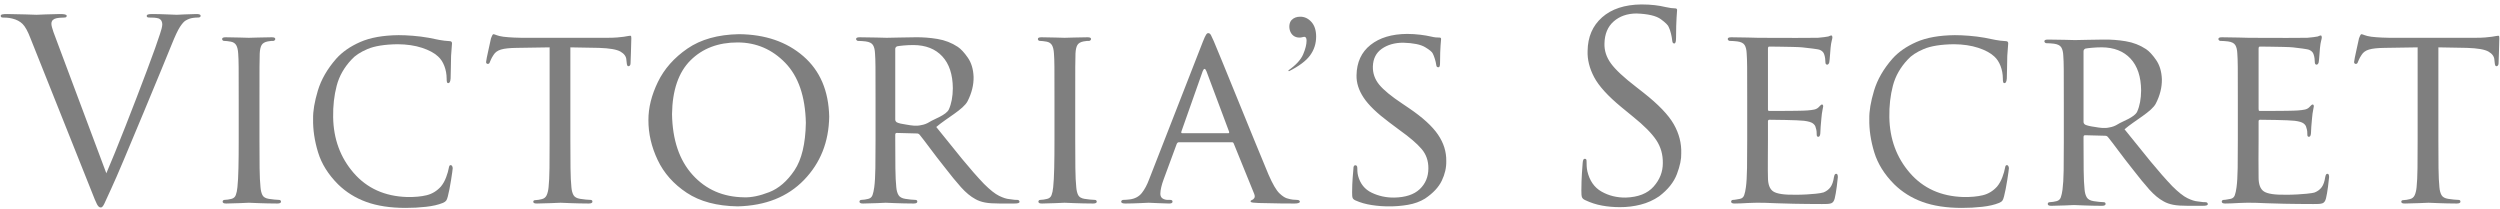<?xml version="1.0" encoding="UTF-8" standalone="no"?>
<svg width="299px" height="25px" viewBox="0 0 299 25" version="1.1" xmlns="http://www.w3.org/2000/svg" xmlns:xlink="http://www.w3.org/1999/xlink">
    <!-- Generator: Sketch 39.1 (31720) - http://www.bohemiancoding.com/sketch -->
    <title>victoriassecret copy</title>
    <desc>Created with Sketch.</desc>
    <defs></defs>
    <g id="Page-1" stroke="none" stroke-width="1" fill="none" fill-rule="evenodd">
        <g id="victoriassecret-copy" fill="#7F7F7F">
            <path d="M31.032,12.065 C31.031,10.096 31.033,8.747 31.036,8.018 C31.039,7.289 31.048,6.752 31.063,6.406 C31.084,5.949 31.159,5.61 31.288,5.39 C31.417,5.169 31.663,5.023 32.025,4.953 C32.177,4.923 32.307,4.905 32.413,4.899 C32.519,4.892 32.617,4.89 32.707,4.891 C32.757,4.888 32.805,4.863 32.851,4.817 C32.897,4.772 32.921,4.724 32.924,4.674 C32.926,4.598 32.892,4.542 32.824,4.508 C32.755,4.474 32.644,4.457 32.49,4.458 C32.018,4.461 31.474,4.471 30.858,4.489 C30.242,4.507 29.876,4.517 29.76,4.52 C29.633,4.517 29.266,4.507 28.659,4.489 C28.051,4.471 27.498,4.461 26.999,4.458 C26.845,4.457 26.734,4.474 26.666,4.508 C26.597,4.542 26.564,4.598 26.565,4.674 C26.566,4.724 26.587,4.772 26.627,4.817 C26.667,4.863 26.719,4.888 26.782,4.891 C26.879,4.891 27.003,4.899 27.154,4.914 C27.305,4.93 27.461,4.953 27.62,4.984 C27.91,5.041 28.12,5.181 28.252,5.405 C28.383,5.629 28.462,5.962 28.488,6.406 C28.518,6.752 28.536,7.289 28.543,8.018 C28.549,8.747 28.552,10.096 28.55,12.065 L28.55,16.703 C28.552,17.982 28.541,19.112 28.519,20.093 C28.497,21.074 28.456,21.841 28.395,22.393 C28.358,22.781 28.293,23.094 28.201,23.332 C28.109,23.57 27.936,23.721 27.682,23.784 C27.554,23.817 27.414,23.845 27.263,23.869 C27.112,23.894 26.972,23.907 26.844,23.908 C26.767,23.911 26.712,23.936 26.677,23.982 C26.643,24.027 26.626,24.075 26.627,24.125 C26.632,24.274 26.777,24.346 27.061,24.341 C27.53,24.337 28.066,24.322 28.667,24.295 C29.268,24.268 29.632,24.252 29.76,24.248 C29.862,24.252 30.256,24.268 30.943,24.295 C31.63,24.322 32.373,24.337 33.173,24.341 C33.326,24.34 33.438,24.319 33.506,24.279 C33.575,24.239 33.608,24.188 33.607,24.125 C33.608,24.075 33.591,24.027 33.557,23.982 C33.522,23.936 33.467,23.911 33.39,23.908 C33.255,23.907 33.067,23.894 32.828,23.869 C32.588,23.845 32.362,23.817 32.149,23.784 C31.76,23.721 31.506,23.57 31.385,23.332 C31.264,23.094 31.188,22.781 31.156,22.393 C31.097,21.841 31.061,21.074 31.048,20.093 C31.035,19.112 31.029,17.982 31.032,16.703 L31.032,12.065 L31.032,12.065 Z M68.216,5.664 L71.629,5.726 C72.9,5.763 73.762,5.913 74.215,6.174 C74.668,6.436 74.902,6.771 74.917,7.179 L74.948,7.457 C74.963,7.639 74.987,7.763 75.022,7.828 C75.056,7.894 75.104,7.925 75.165,7.921 C75.23,7.921 75.287,7.891 75.336,7.832 C75.385,7.774 75.411,7.69 75.413,7.581 C75.417,7.371 75.433,6.933 75.46,6.267 C75.487,5.601 75.503,5.039 75.506,4.582 C75.509,4.501 75.504,4.43 75.491,4.369 C75.478,4.308 75.442,4.276 75.382,4.272 C75.321,4.274 75.227,4.287 75.099,4.311 C74.972,4.336 74.808,4.364 74.607,4.396 C74.392,4.428 74.124,4.457 73.804,4.481 C73.484,4.506 73.1,4.519 72.652,4.52 L62.353,4.52 C62.176,4.52 61.878,4.511 61.457,4.493 C61.036,4.474 60.621,4.442 60.212,4.396 C59.848,4.343 59.576,4.28 59.398,4.207 C59.219,4.134 59.088,4.094 59.002,4.087 C58.954,4.098 58.903,4.161 58.851,4.276 C58.799,4.392 58.756,4.493 58.723,4.582 C58.685,4.778 58.583,5.244 58.417,5.981 C58.251,6.718 58.156,7.2 58.134,7.427 C58.138,7.503 58.161,7.559 58.203,7.593 C58.246,7.627 58.285,7.644 58.32,7.643 C58.382,7.646 58.436,7.632 58.483,7.6 C58.529,7.569 58.568,7.501 58.599,7.396 C58.638,7.309 58.684,7.204 58.735,7.083 C58.786,6.961 58.885,6.787 59.033,6.561 C59.218,6.257 59.515,6.045 59.925,5.923 C60.335,5.801 60.958,5.735 61.794,5.726 L65.734,5.664 L65.734,16.703 C65.737,17.982 65.732,19.112 65.719,20.093 C65.706,21.074 65.67,21.841 65.61,22.393 C65.571,22.783 65.494,23.101 65.381,23.348 C65.268,23.594 65.076,23.75 64.804,23.815 C64.677,23.848 64.542,23.876 64.4,23.9 C64.258,23.925 64.124,23.938 63.997,23.939 C63.92,23.941 63.864,23.96 63.83,23.997 C63.796,24.034 63.779,24.076 63.78,24.125 C63.779,24.201 63.812,24.257 63.881,24.291 C63.949,24.325 64.06,24.342 64.214,24.341 C64.677,24.337 65.233,24.322 65.882,24.295 C66.53,24.268 66.916,24.252 67.037,24.248 C67.153,24.252 67.55,24.268 68.228,24.295 C68.906,24.322 69.636,24.337 70.419,24.341 C70.573,24.34 70.684,24.319 70.752,24.279 C70.821,24.239 70.854,24.188 70.853,24.125 C70.856,24.075 70.843,24.027 70.814,23.982 C70.786,23.936 70.726,23.911 70.636,23.908 C70.499,23.907 70.308,23.894 70.062,23.869 C69.816,23.845 69.594,23.817 69.395,23.784 C68.99,23.721 68.721,23.57 68.588,23.332 C68.455,23.094 68.372,22.781 68.34,22.393 C68.281,21.841 68.244,21.074 68.232,20.093 C68.219,19.112 68.213,17.982 68.216,16.703 L68.216,5.664 L68.216,5.664 Z M77.551,14.353 C77.544,15.97 77.912,17.564 78.656,19.133 C79.399,20.703 80.558,22.011 82.133,23.055 C83.707,24.099 85.737,24.641 88.222,24.681 C91.556,24.601 94.203,23.547 96.164,21.519 C98.125,19.491 99.128,16.969 99.173,13.951 C99.107,10.861 98.076,8.452 96.079,6.723 C94.082,4.994 91.515,4.115 88.377,4.087 C85.871,4.135 83.818,4.709 82.22,5.807 C80.622,6.906 79.443,8.239 78.682,9.809 C77.922,11.378 77.545,12.893 77.551,14.353 L77.551,14.353 L77.551,14.353 Z M80.374,13.642 C80.416,10.782 81.154,8.64 82.588,7.214 C84.022,5.788 85.9,5.076 88.222,5.076 C90.449,5.083 92.348,5.897 93.919,7.519 C95.49,9.141 96.311,11.533 96.381,14.693 C96.336,17.198 95.879,19.095 95.012,20.383 C94.144,21.671 93.141,22.537 92.001,22.98 C90.862,23.424 89.861,23.63 88.998,23.599 C86.481,23.567 84.427,22.673 82.836,20.916 C81.245,19.16 80.425,16.735 80.374,13.642 L80.374,13.642 L80.374,13.642 Z M104.715,16.703 C104.718,17.982 104.711,19.112 104.695,20.093 C104.679,21.074 104.634,21.841 104.56,22.393 C104.508,22.781 104.44,23.094 104.354,23.332 C104.268,23.57 104.099,23.721 103.846,23.784 C103.718,23.817 103.578,23.845 103.427,23.869 C103.276,23.894 103.136,23.907 103.008,23.908 C102.931,23.911 102.876,23.936 102.842,23.982 C102.807,24.027 102.791,24.075 102.791,24.125 C102.796,24.274 102.941,24.346 103.226,24.341 C103.703,24.337 104.253,24.322 104.878,24.295 C105.502,24.268 105.851,24.252 105.925,24.248 C106.025,24.252 106.413,24.268 107.088,24.295 C107.763,24.322 108.492,24.337 109.275,24.341 C109.429,24.34 109.54,24.319 109.608,24.279 C109.677,24.239 109.711,24.188 109.709,24.125 C109.712,24.075 109.699,24.027 109.671,23.982 C109.642,23.936 109.583,23.911 109.492,23.908 C109.356,23.907 109.17,23.894 108.934,23.869 C108.697,23.845 108.48,23.817 108.282,23.784 C107.876,23.721 107.602,23.57 107.46,23.332 C107.318,23.094 107.23,22.781 107.196,22.393 C107.137,21.842 107.101,21.081 107.088,20.109 C107.075,19.136 107.07,18.012 107.072,16.734 L107.072,16.116 C107.072,15.966 107.134,15.894 107.259,15.899 L109.619,15.961 C109.708,15.96 109.778,15.97 109.828,15.992 C109.879,16.014 109.933,16.055 109.991,16.116 C110.3,16.498 110.721,17.048 111.255,17.766 C111.789,18.484 112.35,19.212 112.938,19.95 C113.698,20.938 114.365,21.753 114.939,22.393 C115.513,23.033 116.087,23.507 116.661,23.815 C116.984,24 117.362,24.134 117.793,24.217 C118.225,24.301 118.82,24.342 119.577,24.341 L121.283,24.341 C121.528,24.342 121.698,24.325 121.795,24.291 C121.892,24.257 121.939,24.201 121.935,24.125 C121.934,24.075 121.912,24.027 121.869,23.982 C121.826,23.936 121.765,23.911 121.687,23.908 C121.612,23.91 121.498,23.906 121.345,23.897 C121.193,23.887 120.986,23.86 120.725,23.815 C120.391,23.792 119.981,23.661 119.496,23.425 C119.01,23.189 118.407,22.711 117.685,21.991 C116.894,21.164 116.024,20.174 115.075,19.019 C114.125,17.863 113.093,16.587 111.977,15.188 C113.229,14.113 115.22,13.086 115.72,12.107 C116.22,11.129 116.461,10.156 116.441,9.189 C116.405,8.272 116.175,7.508 115.751,6.897 C115.327,6.286 114.926,5.854 114.549,5.602 C113.821,5.122 113.012,4.807 112.121,4.659 C111.231,4.511 110.344,4.444 109.461,4.458 C108.97,4.461 108.331,4.471 107.545,4.489 C106.76,4.507 106.261,4.517 106.049,4.52 C105.924,4.517 105.522,4.507 104.843,4.489 C104.163,4.471 103.49,4.461 102.822,4.458 C102.668,4.457 102.557,4.474 102.489,4.508 C102.42,4.542 102.387,4.598 102.388,4.674 C102.391,4.724 102.416,4.772 102.462,4.817 C102.507,4.863 102.555,4.888 102.605,4.891 C102.739,4.892 102.898,4.898 103.082,4.91 C103.266,4.922 103.418,4.937 103.536,4.953 C103.972,5.011 104.263,5.157 104.408,5.39 C104.554,5.622 104.635,5.961 104.653,6.406 C104.682,6.752 104.7,7.289 104.707,8.018 C104.713,8.747 104.716,10.096 104.715,12.065 L104.715,16.703 L104.715,16.703 Z M107.072,5.849 C107.074,5.773 107.094,5.71 107.134,5.66 C107.174,5.61 107.226,5.571 107.29,5.54 C107.443,5.507 107.703,5.473 108.069,5.44 C108.435,5.406 108.827,5.388 109.244,5.386 C110.716,5.396 111.867,5.847 112.695,6.738 C113.524,7.63 113.945,8.9 113.959,10.55 C113.949,11.558 113.791,12.402 113.486,13.081 C113.181,13.761 111.677,14.257 111.201,14.57 C110.871,14.778 110.53,14.91 110.177,14.964 C109.588,15.105 109.029,15.012 108.461,14.914 C107.885,14.837 107.485,14.743 107.259,14.631 C107.196,14.586 107.15,14.537 107.119,14.485 C107.088,14.432 107.072,14.367 107.072,14.291 L107.072,5.849 L107.072,5.849 Z M128.597,12.065 C128.597,10.096 128.598,8.747 128.601,8.018 C128.604,7.289 128.613,6.752 128.628,6.406 C128.649,5.949 128.724,5.61 128.853,5.39 C128.982,5.169 129.228,5.023 129.59,4.953 C129.743,4.923 129.872,4.905 129.978,4.899 C130.084,4.892 130.182,4.89 130.273,4.891 C130.322,4.888 130.37,4.863 130.416,4.817 C130.462,4.772 130.486,4.724 130.49,4.674 C130.491,4.598 130.457,4.542 130.389,4.508 C130.32,4.474 130.209,4.457 130.055,4.458 C129.583,4.461 129.039,4.471 128.423,4.489 C127.807,4.507 127.441,4.517 127.325,4.52 C127.199,4.517 126.832,4.507 126.224,4.489 C125.617,4.471 125.063,4.461 124.564,4.458 C124.411,4.457 124.299,4.474 124.231,4.508 C124.162,4.542 124.129,4.598 124.13,4.674 C124.131,4.724 124.152,4.772 124.192,4.817 C124.232,4.863 124.284,4.888 124.347,4.891 C124.444,4.891 124.568,4.899 124.719,4.914 C124.871,4.93 125.026,4.953 125.185,4.984 C125.475,5.041 125.686,5.181 125.817,5.405 C125.948,5.629 126.027,5.962 126.053,6.406 C126.083,6.752 126.101,7.289 126.108,8.018 C126.114,8.747 126.117,10.096 126.115,12.065 L126.115,16.703 C126.117,17.982 126.106,19.112 126.084,20.093 C126.062,21.074 126.021,21.841 125.96,22.393 C125.923,22.781 125.858,23.094 125.766,23.332 C125.675,23.57 125.502,23.721 125.247,23.784 C125.119,23.817 124.979,23.845 124.828,23.869 C124.677,23.894 124.537,23.907 124.409,23.908 C124.332,23.911 124.277,23.936 124.242,23.982 C124.208,24.027 124.191,24.075 124.192,24.125 C124.197,24.274 124.342,24.346 124.626,24.341 C125.096,24.337 125.631,24.322 126.232,24.295 C126.833,24.268 127.197,24.252 127.325,24.248 C127.427,24.252 127.821,24.268 128.508,24.295 C129.195,24.322 129.938,24.337 130.738,24.341 C130.892,24.34 131.003,24.319 131.071,24.279 C131.14,24.239 131.173,24.188 131.172,24.125 C131.173,24.075 131.156,24.027 131.122,23.982 C131.088,23.936 131.032,23.911 130.955,23.908 C130.82,23.907 130.633,23.894 130.393,23.869 C130.153,23.845 129.927,23.817 129.714,23.784 C129.326,23.721 129.071,23.57 128.95,23.332 C128.829,23.094 128.753,22.781 128.721,22.393 C128.662,21.841 128.626,21.074 128.613,20.093 C128.6,19.112 128.595,17.982 128.597,16.703 L128.597,12.065 L128.597,12.065 Z M137.442,21.434 C137.193,22.107 136.9,22.656 136.562,23.081 C136.224,23.506 135.752,23.761 135.146,23.846 C135.029,23.862 134.891,23.877 134.731,23.889 C134.572,23.901 134.441,23.907 134.34,23.908 C134.275,23.909 134.218,23.93 134.169,23.97 C134.12,24.01 134.094,24.061 134.092,24.125 C134.097,24.274 134.273,24.346 134.619,24.341 C135.205,24.337 135.77,24.322 136.314,24.295 C136.857,24.268 137.213,24.252 137.38,24.248 C137.577,24.252 137.943,24.268 138.477,24.295 C139.012,24.322 139.463,24.337 139.831,24.341 C139.956,24.342 140.054,24.325 140.125,24.291 C140.197,24.257 140.233,24.201 140.234,24.125 C140.236,24.061 140.217,24.01 140.176,23.97 C140.135,23.93 140.061,23.909 139.955,23.908 L139.707,23.908 C139.464,23.911 139.251,23.859 139.067,23.75 C138.883,23.641 138.786,23.457 138.776,23.197 C138.777,22.961 138.813,22.691 138.885,22.385 C138.956,22.08 139.054,21.763 139.179,21.434 L140.73,17.229 C140.792,17.079 140.886,17.007 141.01,17.012 L147.307,17.012 C147.382,17.011 147.435,17.021 147.466,17.043 C147.498,17.065 147.528,17.107 147.555,17.167 L150.006,23.197 C150.087,23.412 150.088,23.577 150.01,23.692 C149.932,23.806 149.848,23.878 149.758,23.908 C149.696,23.935 149.649,23.958 149.618,23.978 C149.587,23.997 149.572,24.036 149.572,24.094 C149.579,24.167 149.673,24.213 149.855,24.233 C150.037,24.252 150.263,24.268 150.534,24.279 C151.516,24.309 152.421,24.327 153.248,24.333 C154.075,24.34 154.608,24.342 154.846,24.341 C155.007,24.342 155.15,24.325 155.272,24.291 C155.395,24.257 155.46,24.201 155.466,24.125 C155.462,24.048 155.424,23.993 155.354,23.958 C155.283,23.924 155.207,23.907 155.125,23.908 C154.983,23.909 154.817,23.899 154.629,23.877 C154.44,23.855 154.243,23.814 154.039,23.753 C153.746,23.699 153.409,23.491 153.027,23.127 C152.645,22.764 152.207,22.014 151.713,20.878 C151.277,19.837 150.723,18.497 150.053,16.858 C149.382,15.219 148.697,13.54 147.998,11.821 C147.298,10.103 146.686,8.603 146.163,7.324 C145.64,6.044 145.308,5.243 145.167,4.922 C145.035,4.625 144.926,4.392 144.841,4.222 C144.756,4.053 144.647,3.966 144.515,3.963 C144.428,3.952 144.339,4.013 144.248,4.149 C144.157,4.284 144.029,4.562 143.864,4.984 L137.442,21.434 L137.442,21.434 Z M141.382,15.93 C141.289,15.93 141.258,15.868 141.289,15.745 L143.833,8.54 C143.988,8.138 144.143,8.138 144.298,8.54 L146.997,15.745 C147.014,15.806 147.018,15.853 147.009,15.884 C146.999,15.915 146.964,15.93 146.904,15.93 L141.382,15.93 L141.382,15.93 Z M166.087,24.681 C166.848,24.689 167.614,24.627 168.387,24.496 C169.159,24.364 169.84,24.117 170.43,23.753 C171.391,23.109 172.06,22.396 172.435,21.616 C172.811,20.836 172.99,20.054 172.974,19.27 C172.996,18.159 172.666,17.103 171.985,16.1 C171.305,15.098 170.145,14.041 168.507,12.931 L167.731,12.405 C166.403,11.526 165.476,10.764 164.951,10.121 C164.426,9.477 164.173,8.754 164.195,7.952 C164.222,7.022 164.579,6.316 165.265,5.834 C165.951,5.352 166.805,5.11 167.824,5.107 C169.032,5.142 169.905,5.32 170.442,5.641 C170.979,5.962 171.285,6.217 171.361,6.406 C171.444,6.563 171.527,6.775 171.609,7.044 C171.692,7.313 171.744,7.533 171.764,7.705 C171.777,7.814 171.799,7.897 171.83,7.956 C171.862,8.015 171.923,8.044 172.013,8.045 C172.103,8.046 172.162,7.998 172.191,7.902 C172.219,7.806 172.232,7.658 172.23,7.457 C172.235,6.565 172.256,5.892 172.292,5.44 C172.328,4.988 172.349,4.732 172.354,4.674 C172.356,4.599 172.336,4.549 172.296,4.524 C172.255,4.499 172.181,4.487 172.075,4.489 C171.972,4.491 171.851,4.486 171.71,4.473 C171.569,4.461 171.37,4.424 171.113,4.365 C170.778,4.285 170.362,4.214 169.864,4.153 C169.367,4.091 168.842,4.059 168.29,4.056 C166.463,4.069 165.005,4.507 163.916,5.37 C162.826,6.233 162.268,7.445 162.24,9.004 C162.219,9.899 162.502,10.791 163.09,11.678 C163.677,12.566 164.697,13.55 166.149,14.631 L167.39,15.559 C168.592,16.417 169.469,17.168 170.019,17.813 C170.57,18.457 170.841,19.232 170.834,20.136 C170.832,21.147 170.487,21.977 169.798,22.625 C169.11,23.273 168.09,23.608 166.739,23.63 C165.785,23.641 164.892,23.448 164.059,23.05 C163.226,22.652 162.682,21.979 162.427,21.032 C162.382,20.844 162.355,20.664 162.345,20.495 C162.335,20.326 162.331,20.185 162.333,20.074 C162.328,19.862 162.246,19.759 162.085,19.765 C161.935,19.77 161.863,19.914 161.868,20.197 C161.848,20.422 161.818,20.777 161.779,21.264 C161.739,21.751 161.718,22.323 161.713,22.98 C161.707,23.321 161.727,23.552 161.775,23.672 C161.823,23.793 161.937,23.892 162.116,23.97 C162.691,24.23 163.333,24.414 164.044,24.523 C164.754,24.632 165.435,24.684 166.087,24.681 L166.087,24.681 L166.087,24.681 Z M193.755,24.774 C194.6,24.778 195.423,24.677 196.225,24.472 C197.027,24.268 197.765,23.935 198.439,23.475 C199.486,22.678 200.193,21.791 200.561,20.816 C200.928,19.841 201.1,19.016 201.076,18.342 C201.116,17.137 200.819,15.976 200.184,14.859 C199.55,13.743 198.337,12.482 196.547,11.075 L195.678,10.395 C194.218,9.274 193.215,8.339 192.669,7.589 C192.124,6.839 191.865,6.043 191.894,5.2 C191.919,4.063 192.287,3.183 192.999,2.56 C193.71,1.937 194.614,1.622 195.709,1.613 C197.108,1.66 198.088,1.891 198.649,2.305 C199.21,2.719 199.523,3.035 199.587,3.252 C199.683,3.442 199.77,3.696 199.847,4.013 C199.924,4.331 199.972,4.593 199.99,4.798 C200.003,4.923 200.025,5.021 200.056,5.092 C200.088,5.163 200.149,5.199 200.239,5.2 C200.316,5.201 200.371,5.145 200.405,5.03 C200.44,4.915 200.456,4.735 200.456,4.489 C200.461,3.442 200.482,2.652 200.518,2.119 C200.554,1.587 200.575,1.284 200.58,1.211 C200.582,1.135 200.562,1.079 200.518,1.045 C200.474,1.011 200.391,0.994 200.27,0.995 C200.153,0.996 200.014,0.986 199.855,0.964 C199.695,0.942 199.471,0.901 199.184,0.84 C198.8,0.746 198.373,0.671 197.904,0.616 C197.435,0.561 196.9,0.532 196.299,0.531 C194.307,0.556 192.745,1.07 191.61,2.073 C190.476,3.076 189.898,4.417 189.877,6.097 C189.84,7.128 190.101,8.173 190.66,9.232 C191.22,10.29 192.303,11.482 193.91,12.807 L195.306,13.951 C196.622,15.01 197.55,15.946 198.09,16.757 C198.631,17.569 198.892,18.489 198.874,19.517 C198.875,20.554 198.508,21.487 197.772,22.316 C197.037,23.144 195.925,23.582 194.437,23.63 C193.366,23.641 192.399,23.402 191.537,22.911 C190.675,22.42 190.111,21.608 189.846,20.476 C189.801,20.256 189.774,20.046 189.765,19.846 C189.755,19.645 189.751,19.474 189.753,19.332 C189.756,19.209 189.743,19.122 189.714,19.069 C189.686,19.016 189.626,18.99 189.536,18.991 C189.46,18.991 189.403,19.031 189.365,19.111 C189.328,19.192 189.302,19.317 189.288,19.486 C189.268,19.743 189.238,20.157 189.198,20.731 C189.159,21.304 189.137,21.982 189.132,22.764 C189.125,23.165 189.148,23.438 189.202,23.583 C189.257,23.729 189.388,23.848 189.598,23.939 C190.236,24.244 190.906,24.461 191.607,24.588 C192.307,24.716 193.023,24.778 193.755,24.774 L193.755,24.774 L193.755,24.774 Z M208.965,16.703 C208.968,17.982 208.961,19.112 208.945,20.093 C208.929,21.074 208.884,21.841 208.81,22.393 C208.759,22.783 208.69,23.1 208.604,23.344 C208.518,23.587 208.349,23.734 208.096,23.784 C207.968,23.803 207.829,23.828 207.677,23.858 C207.526,23.888 207.386,23.905 207.258,23.908 C207.182,23.911 207.126,23.936 207.092,23.982 C207.057,24.027 207.041,24.075 207.041,24.125 C207.046,24.274 207.191,24.346 207.476,24.341 C207.699,24.34 207.951,24.334 208.232,24.322 C208.513,24.309 208.788,24.295 209.058,24.279 C209.361,24.264 209.623,24.255 209.845,24.252 C210.067,24.249 210.197,24.248 210.237,24.248 C210.436,24.247 210.72,24.25 211.09,24.256 C211.459,24.262 211.93,24.28 212.501,24.31 C213.06,24.327 213.734,24.347 214.526,24.368 C215.317,24.389 216.89,24.401 217.913,24.403 C218.427,24.417 218.788,24.389 218.999,24.318 C219.21,24.247 219.355,24.049 219.434,23.723 C219.517,23.385 219.598,22.916 219.678,22.316 C219.757,21.715 219.8,21.339 219.806,21.187 C219.808,21.089 219.796,20.999 219.771,20.916 C219.746,20.834 219.695,20.79 219.62,20.785 C219.544,20.782 219.486,20.811 219.445,20.87 C219.404,20.929 219.37,21.035 219.34,21.187 C219.265,21.704 219.128,22.1 218.929,22.377 C218.73,22.654 218.454,22.866 218.1,23.011 C217.718,23.145 216.598,23.226 216.069,23.255 C215.54,23.284 215.085,23.295 214.704,23.29 C213.391,23.312 212.519,23.182 212.086,22.899 C211.654,22.616 211.441,22.046 211.447,21.187 C211.433,20.826 211.429,20.125 211.435,19.084 C211.441,18.043 211.445,17.25 211.447,16.703 L211.447,14.508 C211.445,14.459 211.456,14.417 211.481,14.38 C211.507,14.343 211.557,14.324 211.633,14.322 C211.962,14.322 212.614,14.331 213.591,14.349 C214.568,14.368 215.29,14.4 215.759,14.446 C216.273,14.51 216.625,14.613 216.817,14.755 C217.009,14.897 217.122,15.062 217.155,15.25 C217.214,15.419 217.25,15.575 217.263,15.718 C217.276,15.86 217.281,15.993 217.279,16.116 C217.279,16.275 217.341,16.358 217.465,16.363 C217.557,16.356 217.621,16.301 217.659,16.197 C217.696,16.093 217.714,15.984 217.713,15.868 C217.714,15.749 217.727,15.508 217.752,15.145 C217.776,14.783 217.805,14.457 217.837,14.168 C217.873,13.738 217.917,13.407 217.969,13.174 C218.021,12.942 218.049,12.788 218.054,12.714 C218.049,12.565 217.998,12.493 217.899,12.498 C217.853,12.5 217.798,12.534 217.733,12.598 C217.667,12.663 217.588,12.743 217.496,12.838 C217.359,12.971 217.183,13.06 216.969,13.105 C216.754,13.149 216.485,13.184 216.162,13.209 C215.917,13.229 215.456,13.244 214.78,13.253 C214.104,13.261 213.443,13.267 212.798,13.269 C212.153,13.27 211.754,13.271 211.602,13.271 C211.527,13.271 211.482,13.248 211.466,13.201 C211.45,13.155 211.443,13.085 211.447,12.993 L211.447,5.849 C211.445,5.757 211.456,5.687 211.478,5.641 C211.5,5.594 211.541,5.571 211.602,5.571 C211.739,5.571 212.091,5.575 212.658,5.581 C213.224,5.588 213.799,5.599 214.382,5.612 C214.966,5.626 215.352,5.643 215.542,5.664 C216.263,5.752 217.417,5.855 217.673,5.973 C217.929,6.092 218.092,6.257 218.162,6.468 C218.222,6.63 218.264,6.8 218.286,6.978 C218.308,7.156 218.318,7.295 218.317,7.396 C218.312,7.617 218.384,7.731 218.534,7.736 C218.597,7.732 218.65,7.701 218.693,7.643 C218.736,7.585 218.766,7.523 218.782,7.457 C218.814,7.265 218.843,6.969 218.871,6.568 C218.899,6.168 218.921,5.887 218.937,5.726 C218.973,5.361 219.017,5.085 219.069,4.899 C219.121,4.712 219.149,4.575 219.154,4.489 C219.155,4.424 219.146,4.368 219.127,4.319 C219.108,4.27 219.076,4.244 219.03,4.242 C218.968,4.245 218.906,4.262 218.844,4.292 C218.782,4.322 218.72,4.347 218.658,4.365 C218.544,4.383 218.376,4.409 218.154,4.443 C217.931,4.476 217.686,4.502 217.417,4.52 C217.145,4.53 215.838,4.534 214.828,4.534 C213.818,4.533 212.832,4.531 211.871,4.527 C210.909,4.523 210.364,4.52 210.237,4.52 C210.114,4.517 209.723,4.507 209.062,4.489 C208.4,4.471 207.737,4.461 207.072,4.458 C206.919,4.457 206.807,4.474 206.739,4.508 C206.67,4.542 206.637,4.598 206.638,4.674 C206.641,4.724 206.666,4.772 206.712,4.817 C206.758,4.863 206.805,4.888 206.855,4.891 C206.989,4.892 207.148,4.898 207.332,4.91 C207.516,4.922 207.668,4.937 207.786,4.953 C208.222,5.011 208.513,5.157 208.658,5.39 C208.804,5.622 208.885,5.961 208.903,6.406 C208.932,6.752 208.95,7.289 208.957,8.018 C208.963,8.747 208.966,10.096 208.965,12.065 L208.965,16.703 L208.965,16.703 Z M267.645,16.703 C267.649,17.982 267.642,19.112 267.626,20.093 C267.61,21.074 267.564,21.841 267.49,22.393 C267.439,22.783 267.371,23.1 267.285,23.344 C267.199,23.587 267.029,23.734 266.777,23.784 C266.649,23.803 266.509,23.828 266.358,23.858 C266.207,23.888 266.067,23.905 265.939,23.908 C265.862,23.911 265.807,23.936 265.772,23.982 C265.738,24.027 265.721,24.075 265.722,24.125 C265.727,24.274 265.872,24.346 266.156,24.341 C266.379,24.34 266.631,24.334 266.912,24.322 C267.194,24.309 267.469,24.295 267.738,24.279 C268.041,24.264 268.304,24.255 268.526,24.252 C268.747,24.249 268.878,24.248 268.917,24.248 C269.116,24.247 269.401,24.25 269.77,24.256 C270.14,24.262 270.611,24.28 271.182,24.31 C271.74,24.327 272.415,24.347 273.206,24.368 C273.997,24.389 275.644,24.401 276.668,24.403 C277.181,24.417 277.543,24.389 277.754,24.318 C277.964,24.247 278.109,24.049 278.188,23.723 C278.271,23.385 278.353,22.916 278.432,22.316 C278.512,21.715 278.554,21.339 278.56,21.187 C278.562,21.089 278.551,20.999 278.525,20.916 C278.5,20.834 278.45,20.79 278.374,20.785 C278.299,20.782 278.24,20.811 278.2,20.87 C278.159,20.929 278.124,21.035 278.095,21.187 C278.02,21.704 277.883,22.1 277.684,22.377 C277.485,22.654 277.208,22.866 276.854,23.011 C276.473,23.145 275.278,23.226 274.749,23.255 C274.221,23.284 273.766,23.295 273.384,23.29 C272.072,23.312 271.199,23.182 270.767,22.899 C270.335,22.616 270.121,22.046 270.127,21.187 C270.114,20.826 270.11,20.125 270.115,19.084 C270.121,18.043 270.125,17.25 270.127,16.703 L270.127,14.508 C270.125,14.459 270.137,14.417 270.162,14.38 C270.187,14.343 270.238,14.324 270.313,14.322 C270.642,14.322 271.295,14.331 272.272,14.349 C273.248,14.368 273.971,14.4 274.439,14.446 C274.953,14.51 275.306,14.613 275.498,14.755 C275.69,14.897 275.802,15.062 275.835,15.25 C275.895,15.419 275.931,15.575 275.944,15.718 C275.957,15.86 275.962,15.993 275.959,16.116 C275.959,16.275 276.021,16.358 276.146,16.363 C276.237,16.356 276.302,16.301 276.339,16.197 C276.377,16.093 276.395,15.984 276.394,15.868 C276.395,15.749 276.408,15.508 276.432,15.145 C276.457,14.783 276.485,14.457 276.518,14.168 C276.554,13.738 276.598,13.407 276.65,13.174 C276.701,12.942 276.73,12.788 276.735,12.714 C276.73,12.565 276.678,12.493 276.58,12.498 C276.534,12.5 276.478,12.534 276.413,12.598 C276.348,12.663 276.269,12.743 276.177,12.838 C276.04,12.971 275.864,13.06 275.649,13.105 C275.435,13.149 275.166,13.184 274.843,13.209 C274.597,13.229 274.137,13.244 273.46,13.253 C272.784,13.261 272.123,13.267 271.478,13.269 C270.833,13.27 270.434,13.271 270.282,13.271 C270.208,13.271 270.163,13.248 270.146,13.201 C270.13,13.155 270.124,13.085 270.127,12.993 L270.127,5.849 C270.126,5.757 270.136,5.687 270.158,5.641 C270.18,5.594 270.221,5.571 270.282,5.571 C270.42,5.571 270.772,5.575 271.338,5.581 C271.904,5.588 272.479,5.599 273.063,5.612 C273.646,5.626 274.033,5.643 274.222,5.664 C274.943,5.752 275.95,5.855 276.206,5.973 C276.462,6.092 276.624,6.257 276.694,6.468 C276.755,6.63 276.796,6.8 276.818,6.978 C276.84,7.156 276.851,7.295 276.849,7.396 C276.844,7.617 276.917,7.731 277.067,7.736 C277.129,7.732 277.182,7.701 277.226,7.643 C277.269,7.585 277.299,7.523 277.315,7.457 C277.346,7.265 277.376,6.969 277.404,6.568 C277.432,6.168 277.454,5.887 277.47,5.726 C277.506,5.361 277.55,5.085 277.602,4.899 C277.653,4.712 277.682,4.575 277.687,4.489 C277.688,4.424 277.679,4.368 277.66,4.319 C277.641,4.27 277.609,4.244 277.563,4.242 C277.501,4.245 277.439,4.262 277.377,4.292 C277.315,4.322 277.253,4.347 277.191,4.365 C277.077,4.383 276.909,4.409 276.686,4.443 C276.464,4.476 276.219,4.502 275.95,4.52 C275.677,4.53 274.519,4.534 273.509,4.534 C272.499,4.533 271.513,4.531 270.551,4.527 C269.589,4.523 269.045,4.52 268.917,4.52 C268.795,4.517 268.403,4.507 267.742,4.489 C267.081,4.471 266.418,4.461 265.753,4.458 C265.599,4.457 265.488,4.474 265.419,4.508 C265.351,4.542 265.317,4.598 265.319,4.674 C265.322,4.724 265.346,4.772 265.392,4.817 C265.438,4.863 265.486,4.888 265.536,4.891 C265.67,4.892 265.828,4.898 266.013,4.91 C266.197,4.922 266.348,4.937 266.466,4.953 C266.903,5.011 267.194,5.157 267.339,5.39 C267.484,5.622 267.566,5.961 267.583,6.406 C267.613,6.752 267.631,7.289 267.638,8.018 C267.644,8.747 267.647,10.096 267.645,12.065 L267.645,16.703 L267.645,16.703 Z M291.63,5.664 L295.043,5.726 C296.314,5.763 297.176,5.913 297.629,6.174 C298.082,6.436 298.316,6.771 298.331,7.179 L298.362,7.457 C298.377,7.639 298.402,7.763 298.436,7.828 C298.47,7.894 298.518,7.925 298.579,7.921 C298.644,7.921 298.701,7.891 298.75,7.832 C298.799,7.774 298.825,7.69 298.828,7.581 C298.832,7.371 298.847,6.933 298.874,6.267 C298.901,5.601 298.917,5.039 298.921,4.582 C298.923,4.501 298.918,4.43 298.905,4.369 C298.892,4.308 298.856,4.276 298.797,4.272 C298.735,4.274 298.641,4.287 298.514,4.311 C298.386,4.336 298.222,4.364 298.021,4.396 C297.806,4.428 297.538,4.457 297.218,4.481 C296.898,4.506 296.515,4.519 296.067,4.52 L285.767,4.52 C285.591,4.52 285.292,4.511 284.871,4.493 C284.451,4.474 284.036,4.442 283.627,4.396 C283.262,4.343 282.991,4.28 282.812,4.207 C282.634,4.134 282.502,4.094 282.417,4.087 C282.368,4.098 282.318,4.161 282.265,4.276 C282.213,4.392 282.17,4.493 282.137,4.582 C282.099,4.778 281.997,5.244 281.831,5.981 C281.665,6.718 281.571,7.2 281.548,7.427 C281.552,7.503 281.575,7.559 281.618,7.593 C281.66,7.627 281.699,7.644 281.734,7.643 C281.796,7.646 281.85,7.632 281.897,7.6 C281.944,7.569 281.982,7.501 282.013,7.396 C282.053,7.309 282.098,7.204 282.149,7.083 C282.2,6.961 282.3,6.787 282.448,6.561 C282.632,6.257 282.93,6.045 283.34,5.923 C283.749,5.801 284.372,5.735 285.209,5.726 L289.149,5.664 L289.149,16.703 C289.151,17.982 289.146,19.112 289.133,20.093 C289.12,21.074 289.084,21.841 289.024,22.393 C288.985,22.783 288.909,23.101 288.796,23.348 C288.683,23.594 288.49,23.75 288.218,23.815 C288.091,23.848 287.957,23.876 287.815,23.9 C287.672,23.925 287.538,23.938 287.411,23.939 C287.334,23.941 287.279,23.96 287.245,23.997 C287.21,24.034 287.193,24.076 287.194,24.125 C287.193,24.201 287.226,24.257 287.295,24.291 C287.363,24.325 287.475,24.342 287.628,24.341 C288.091,24.337 288.647,24.322 289.296,24.295 C289.945,24.268 290.33,24.252 290.452,24.248 C290.567,24.252 290.964,24.268 291.642,24.295 C292.32,24.322 293.05,24.337 293.833,24.341 C293.987,24.34 294.098,24.319 294.166,24.279 C294.235,24.239 294.269,24.188 294.267,24.125 C294.27,24.075 294.257,24.027 294.229,23.982 C294.2,23.936 294.141,23.911 294.05,23.908 C293.913,23.907 293.722,23.894 293.476,23.869 C293.231,23.845 293.008,23.817 292.809,23.784 C292.405,23.721 292.136,23.57 292.003,23.332 C291.87,23.094 291.787,22.781 291.754,22.393 C291.695,21.841 291.659,21.074 291.646,20.093 C291.633,19.112 291.628,17.982 291.63,16.703 L291.63,5.664 L291.63,5.664 Z" id="text2396"></path>
            <path d="M48.513,24.865 C49.33,24.868 50.142,24.824 50.949,24.734 C51.755,24.643 52.421,24.491 52.945,24.276 C53.145,24.193 53.282,24.103 53.356,24.005 C53.431,23.906 53.498,23.738 53.558,23.5 C53.693,22.978 53.821,22.325 53.945,21.542 C54.069,20.759 54.135,20.285 54.144,20.119 C54.141,20.022 54.118,19.937 54.074,19.863 C54.03,19.789 53.979,19.751 53.921,19.747 C53.841,19.745 53.785,19.772 53.754,19.828 C53.722,19.884 53.694,19.981 53.67,20.119 C53.627,20.391 53.525,20.747 53.363,21.185 C53.202,21.624 52.988,22.003 52.722,22.322 C52.242,22.848 51.676,23.191 51.025,23.349 C50.374,23.508 49.593,23.579 48.68,23.563 C46.02,23.48 43.892,22.52 42.297,20.681 C40.703,18.843 39.885,16.618 39.844,14.008 C39.823,12.67 39.963,11.421 40.266,10.261 C40.568,9.102 41.162,8.055 42.046,7.12 C42.458,6.651 43.092,6.233 43.949,5.868 C44.806,5.503 46.011,5.31 47.565,5.29 C48.664,5.3 49.631,5.443 50.468,5.717 C51.305,5.991 51.945,6.335 52.388,6.748 C52.711,7.038 52.963,7.42 53.144,7.892 C53.324,8.365 53.416,8.862 53.419,9.385 C53.417,9.571 53.428,9.711 53.454,9.804 C53.479,9.897 53.533,9.943 53.614,9.943 C53.685,9.945 53.745,9.903 53.795,9.816 C53.845,9.728 53.878,9.585 53.893,9.385 C53.906,9.164 53.915,8.776 53.921,8.222 C53.927,7.667 53.936,7.155 53.949,6.686 C53.978,6.217 54.003,5.876 54.025,5.662 C54.047,5.449 54.059,5.294 54.06,5.197 C54.063,5.118 54.043,5.052 54.001,4.999 C53.958,4.947 53.876,4.92 53.754,4.918 C53.353,4.899 52.949,4.851 52.541,4.774 C52.133,4.697 51.701,4.611 51.245,4.515 C50.633,4.407 50.01,4.328 49.377,4.278 C48.744,4.228 48.178,4.204 47.677,4.204 C45.812,4.223 44.281,4.496 43.085,5.023 C41.888,5.549 40.929,6.218 40.207,7.027 C39.141,8.248 38.409,9.521 38.012,10.847 C37.614,12.173 37.426,13.299 37.447,14.225 C37.422,15.506 37.619,16.836 38.04,18.215 C38.46,19.594 39.257,20.869 40.43,22.042 C41.378,22.974 42.506,23.678 43.813,24.152 C45.12,24.626 46.687,24.864 48.513,24.865 L48.513,24.865 L48.513,24.865 Z" id="text2406"></path>
            <path d="M234.635,24.865 C235.452,24.868 236.264,24.824 237.071,24.734 C237.877,24.643 238.543,24.491 239.067,24.276 C239.267,24.193 239.404,24.103 239.478,24.005 C239.553,23.906 239.62,23.738 239.68,23.5 C239.814,22.978 239.943,22.325 240.067,21.542 C240.191,20.759 240.257,20.285 240.266,20.119 C240.263,20.022 240.24,19.937 240.196,19.863 C240.152,19.789 240.101,19.751 240.043,19.747 C239.963,19.745 239.907,19.772 239.875,19.828 C239.844,19.884 239.816,19.981 239.792,20.119 C239.749,20.391 239.647,20.747 239.485,21.185 C239.324,21.624 239.11,22.003 238.844,22.322 C238.364,22.848 237.798,23.191 237.147,23.349 C236.496,23.508 235.715,23.579 234.802,23.563 C232.142,23.48 230.014,22.52 228.419,20.681 C226.825,18.843 226.007,16.618 225.966,14.008 C225.945,12.67 226.085,11.421 226.388,10.261 C226.69,9.102 227.284,8.055 228.168,7.12 C228.579,6.651 229.214,6.233 230.071,5.868 C230.928,5.503 232.133,5.31 233.687,5.29 C234.785,5.3 235.753,5.443 236.59,5.717 C237.427,5.991 238.066,6.335 238.51,6.748 C238.833,7.038 239.085,7.42 239.266,7.892 C239.446,8.365 239.538,8.862 239.541,9.385 C239.539,9.571 239.55,9.711 239.576,9.804 C239.601,9.897 239.655,9.943 239.736,9.943 C239.807,9.945 239.867,9.903 239.917,9.816 C239.967,9.728 240,9.585 240.015,9.385 C240.028,9.164 240.037,8.776 240.043,8.222 C240.048,7.667 240.058,7.155 240.071,6.686 C240.1,6.217 240.125,5.876 240.147,5.662 C240.169,5.449 240.181,5.294 240.182,5.197 C240.185,5.118 240.165,5.052 240.123,4.999 C240.08,4.947 239.998,4.92 239.875,4.918 C239.475,4.899 239.071,4.851 238.663,4.774 C238.255,4.697 237.823,4.611 237.367,4.515 C236.755,4.407 236.132,4.328 235.499,4.278 C234.866,4.228 234.299,4.204 233.799,4.204 C231.934,4.223 230.403,4.496 229.207,5.023 C228.01,5.549 227.051,6.218 226.329,7.027 C225.262,8.248 224.531,9.521 224.134,10.847 C223.736,12.173 223.548,13.299 223.569,14.225 C223.544,15.506 223.741,16.836 224.161,18.215 C224.582,19.594 225.379,20.869 226.552,22.042 C227.5,22.974 228.628,23.678 229.935,24.152 C231.242,24.626 232.809,24.864 234.635,24.865 L234.635,24.865 L234.635,24.865 Z" id="text2409"></path>
            <path d="M154.153,8.522 L154.078,8.427 C154.99,7.787 155.583,7.146 155.856,6.503 C156.13,5.859 156.266,5.312 156.266,4.862 C156.266,4.555 156.171,4.401 155.98,4.401 C155.947,4.401 155.873,4.416 155.757,4.448 C155.641,4.48 155.537,4.495 155.446,4.495 C154.155,4.526 153.94,2.926 154.482,2.388 C154.735,2.127 155.077,1.997 155.508,1.997 C156.022,1.997 156.467,2.206 156.844,2.624 C157.221,3.043 157.41,3.627 157.41,4.377 C157.41,5.214 157.17,5.962 156.689,6.621 C156.208,7.28 155.363,7.914 154.153,8.522 L154.153,8.522 L154.153,8.522 Z" id="text2413"></path>
            <path d="M246.833,16.977 C246.836,18.256 246.83,19.386 246.814,20.367 C246.798,21.348 246.752,22.115 246.678,22.667 C246.627,23.055 246.558,23.368 246.472,23.606 C246.386,23.844 246.217,23.994 245.964,24.058 C245.836,24.09 245.697,24.119 245.546,24.143 C245.394,24.168 245.255,24.181 245.127,24.182 C245.05,24.185 244.994,24.21 244.96,24.255 C244.926,24.301 244.909,24.349 244.91,24.398 C244.915,24.548 245.06,24.62 245.344,24.615 C245.821,24.611 246.372,24.596 246.996,24.568 C247.62,24.541 247.969,24.526 248.043,24.522 C248.144,24.526 248.532,24.541 249.206,24.568 C249.881,24.596 250.61,24.611 251.393,24.615 C251.547,24.614 251.658,24.593 251.727,24.553 C251.795,24.513 251.829,24.462 251.828,24.398 C251.83,24.349 251.817,24.301 251.789,24.255 C251.761,24.21 251.701,24.185 251.611,24.182 C251.475,24.181 251.289,24.168 251.052,24.143 C250.816,24.119 250.598,24.09 250.401,24.058 C249.995,23.994 249.721,23.844 249.579,23.606 C249.436,23.368 249.348,23.055 249.315,22.667 C249.255,22.116 249.219,21.354 249.206,20.382 C249.193,19.41 249.188,18.285 249.191,17.008 L249.191,16.39 C249.191,16.24 249.253,16.168 249.377,16.173 L251.737,16.235 C251.826,16.234 251.896,16.244 251.947,16.266 C251.997,16.288 252.051,16.329 252.11,16.39 C252.418,16.772 252.84,17.322 253.374,18.04 C253.908,18.758 254.469,19.486 255.057,20.224 C255.817,21.212 256.484,22.026 257.058,22.667 C257.632,23.307 258.205,23.781 258.779,24.089 C259.103,24.273 259.48,24.407 259.912,24.491 C260.343,24.575 260.938,24.616 261.696,24.615 L263.402,24.615 C263.646,24.616 263.817,24.599 263.914,24.565 C264.011,24.53 264.057,24.475 264.053,24.398 C264.053,24.349 264.031,24.301 263.987,24.255 C263.944,24.21 263.883,24.185 263.805,24.182 C263.73,24.184 263.616,24.18 263.464,24.17 C263.311,24.161 263.104,24.134 262.843,24.089 C262.509,24.065 262.099,23.935 261.614,23.699 C261.129,23.462 260.525,22.984 259.803,22.265 C259.013,21.438 258.143,20.447 257.193,19.292 C256.244,18.137 255.211,16.86 254.095,15.462 C255.347,14.387 257.338,13.36 257.838,12.381 C258.339,11.403 258.579,10.43 258.56,9.463 C258.523,8.546 258.293,7.782 257.869,7.171 C257.445,6.559 257.045,6.128 256.667,5.876 C255.94,5.395 255.13,5.081 254.24,4.933 C253.349,4.785 252.462,4.718 251.58,4.732 C251.088,4.734 250.45,4.745 249.664,4.763 C248.878,4.781 248.379,4.791 248.167,4.794 C248.042,4.791 247.64,4.781 246.961,4.763 C246.282,4.745 245.608,4.734 244.941,4.732 C244.787,4.731 244.676,4.748 244.607,4.782 C244.539,4.816 244.505,4.872 244.506,4.948 C244.51,4.998 244.534,5.046 244.58,5.091 C244.626,5.137 244.674,5.162 244.724,5.165 C244.857,5.165 245.016,5.172 245.201,5.184 C245.385,5.196 245.536,5.21 245.654,5.227 C246.09,5.285 246.381,5.431 246.527,5.663 C246.672,5.896 246.754,6.235 246.771,6.68 C246.801,7.026 246.819,7.563 246.825,8.292 C246.832,9.02 246.834,10.369 246.833,12.339 L246.833,16.977 L246.833,16.977 Z M249.191,6.123 C249.192,6.047 249.213,5.984 249.253,5.934 C249.293,5.884 249.345,5.844 249.408,5.814 C249.561,5.781 249.821,5.747 250.187,5.714 C250.554,5.68 250.946,5.662 251.362,5.659 C252.835,5.67 253.985,6.121 254.814,7.012 C255.642,7.904 256.064,9.174 256.078,10.824 C256.068,11.832 255.91,12.676 255.605,13.355 C255.3,14.035 253.795,14.531 253.319,14.843 C252.99,15.052 252.649,15.184 252.296,15.238 C251.707,15.379 251.147,15.286 250.579,15.187 C250.004,15.111 249.603,15.017 249.377,14.905 C249.315,14.86 249.268,14.811 249.237,14.758 C249.206,14.706 249.191,14.641 249.191,14.565 L249.191,6.123 L249.191,6.123 Z" id="path2418"></path>
            <path d="M6.957,5.343 C6.726,4.751 6.535,4.238 6.383,3.804 C6.231,3.369 6.152,3.051 6.147,2.85 C6.142,2.742 6.166,2.634 6.218,2.527 C6.27,2.419 6.376,2.326 6.537,2.249 C6.682,2.19 6.864,2.15 7.084,2.129 C7.304,2.107 7.502,2.097 7.677,2.099 C7.882,2.104 7.982,2.033 7.977,1.888 C7.977,1.743 7.707,1.673 7.167,1.678 C6.57,1.682 6,1.697 5.456,1.723 C4.913,1.749 4.553,1.764 4.376,1.768 C4.162,1.764 3.712,1.749 3.026,1.723 C2.34,1.697 1.62,1.682 0.866,1.678 C0.623,1.675 0.433,1.688 0.296,1.715 C0.158,1.743 0.088,1.801 0.086,1.888 C0.084,1.95 0.102,2 0.138,2.038 C0.174,2.077 0.237,2.097 0.326,2.099 C0.424,2.096 0.58,2.101 0.794,2.114 C1.009,2.126 1.233,2.161 1.466,2.219 C1.974,2.341 2.383,2.554 2.692,2.857 C3.002,3.16 3.313,3.718 3.626,4.532 L10.977,22.949 C11.249,23.658 11.455,24.149 11.596,24.421 C11.737,24.694 11.891,24.824 12.057,24.812 C12.189,24.829 12.331,24.674 12.485,24.346 C12.639,24.018 12.916,23.412 13.318,22.529 C13.666,21.779 14.169,20.626 14.825,19.07 C15.482,17.513 16.269,15.632 17.188,13.425 C17.977,11.522 18.687,9.808 19.319,8.284 C19.95,6.76 20.36,5.76 20.549,5.283 C20.948,4.289 21.275,3.596 21.531,3.206 C21.788,2.817 22.01,2.567 22.199,2.459 C22.495,2.286 22.78,2.181 23.054,2.144 C23.328,2.106 23.523,2.091 23.639,2.099 C23.879,2.104 23.999,2.033 23.999,1.888 C23.994,1.743 23.824,1.673 23.489,1.678 C23.022,1.682 22.546,1.697 22.06,1.723 C21.575,1.749 21.271,1.764 21.149,1.768 C20.944,1.764 20.559,1.749 19.994,1.723 C19.429,1.697 18.834,1.682 18.208,1.678 C17.971,1.677 17.801,1.694 17.698,1.731 C17.596,1.767 17.546,1.829 17.548,1.918 C17.551,1.992 17.583,2.04 17.646,2.065 C17.708,2.089 17.786,2.1 17.878,2.099 C18.048,2.096 18.234,2.101 18.437,2.114 C18.64,2.126 18.834,2.161 19.019,2.219 C19.166,2.298 19.269,2.402 19.326,2.53 C19.384,2.659 19.411,2.785 19.409,2.91 C19.407,3.047 19.38,3.215 19.33,3.413 C19.279,3.611 19.215,3.824 19.139,4.051 C18.884,4.864 18.36,6.327 17.567,8.441 C16.774,10.555 15.922,12.773 15.009,15.094 C14.096,17.416 13.332,19.293 12.718,20.726 L6.957,5.343 L6.957,5.343 Z" id="path2420"></path>
        </g>
    </g>
</svg>